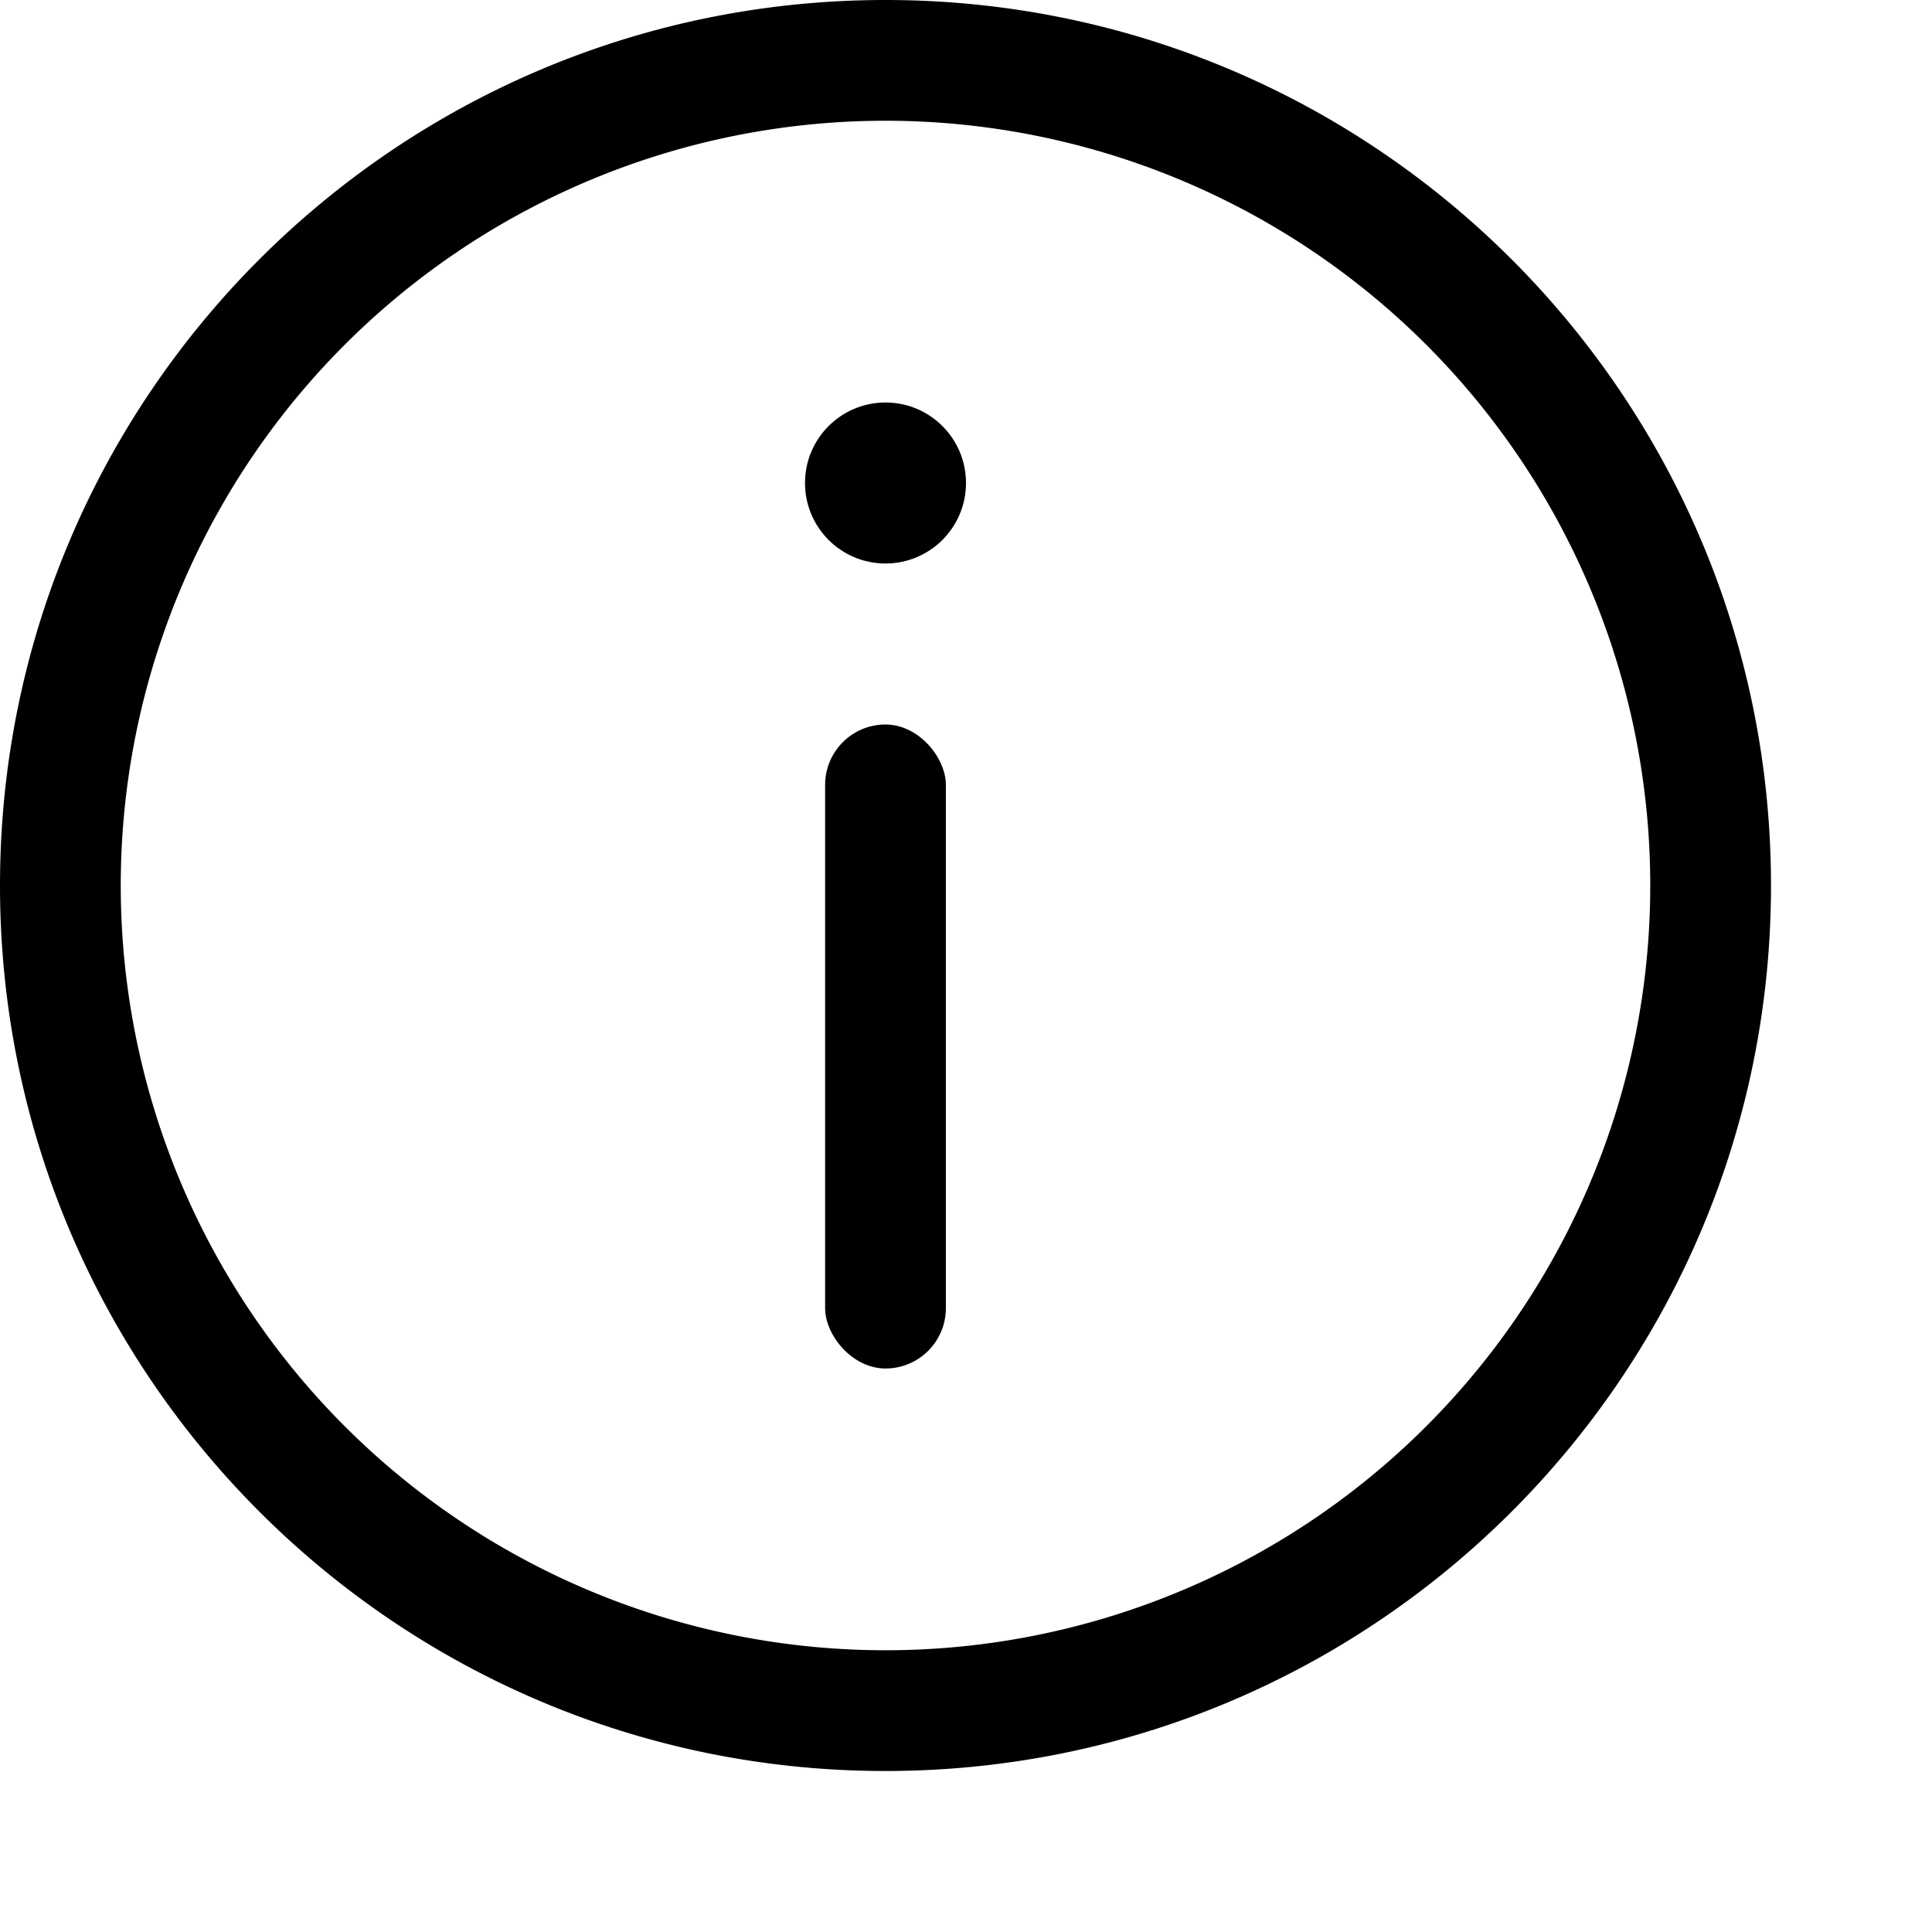 <svg width="24" height="24" fill="#000" xmlns="http://www.w3.org/2000/svg">
    <path d="M11 20.5a9.5 9.5 0 1 0 0-19 9.5 9.5 0 0 0 0 19zm0 1.5C4.925 22 0 17.075 0 11S4.925 0 11 0s11 4.925 11 11-4.925 11-11 11z"/>
    <rect x="10.25" y="9" width="1.5" height="8" rx=".75"/>
    <circle cx="11" cy="6" r="1"/>
</svg>
